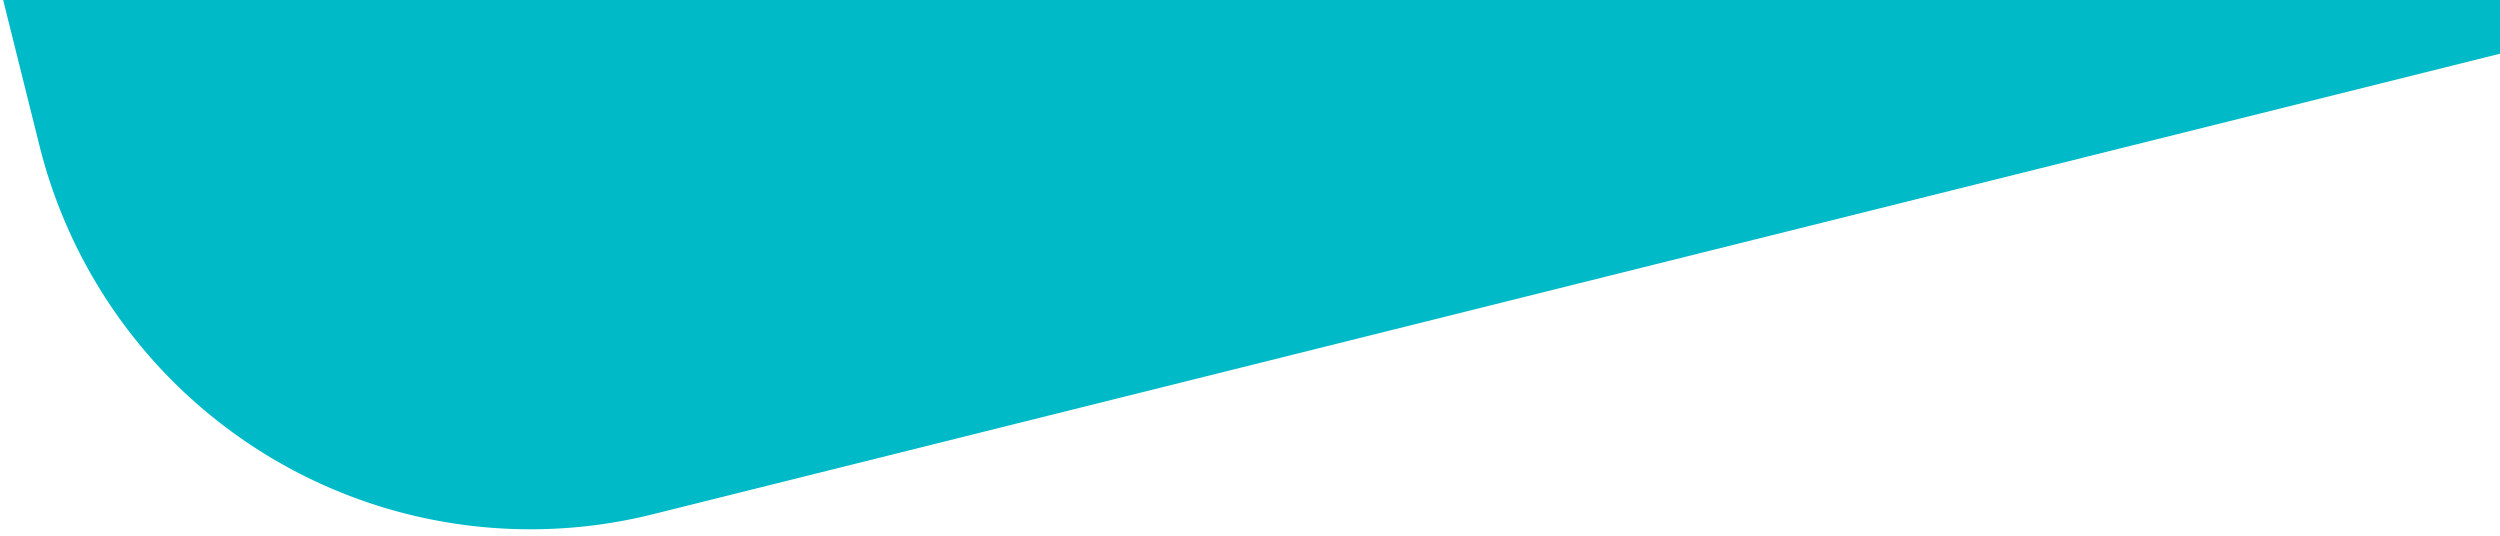 <svg xmlns="http://www.w3.org/2000/svg" xmlns:xlink="http://www.w3.org/1999/xlink" width="266" height="57" viewBox="0 0 266 57">
  <defs>
    <clipPath id="clip-path">
      <rect id="Rectangle_3461" data-name="Rectangle 3461" width="266" height="57" transform="translate(1138 2688)" fill="none" stroke="#707070" stroke-width="1"/>
    </clipPath>
  </defs>
  <g id="Mask_Group_8517" data-name="Mask Group 8517" transform="translate(-1138 -2688)" clip-path="url(#clip-path)">
    <path id="Path_15651" data-name="Path 15651" d="M271.694,108.78H0L107.806,2.851A9.974,9.974,0,0,1,114.779,0H325.931a53.834,53.834,0,0,1,53.836,53.826V241.454a10,10,0,0,1-2.491,6.594L271.694,367.635Z" transform="translate(1523.712 2663.867) rotate(166)" fill="#00bac7"/>
  </g>
</svg>

